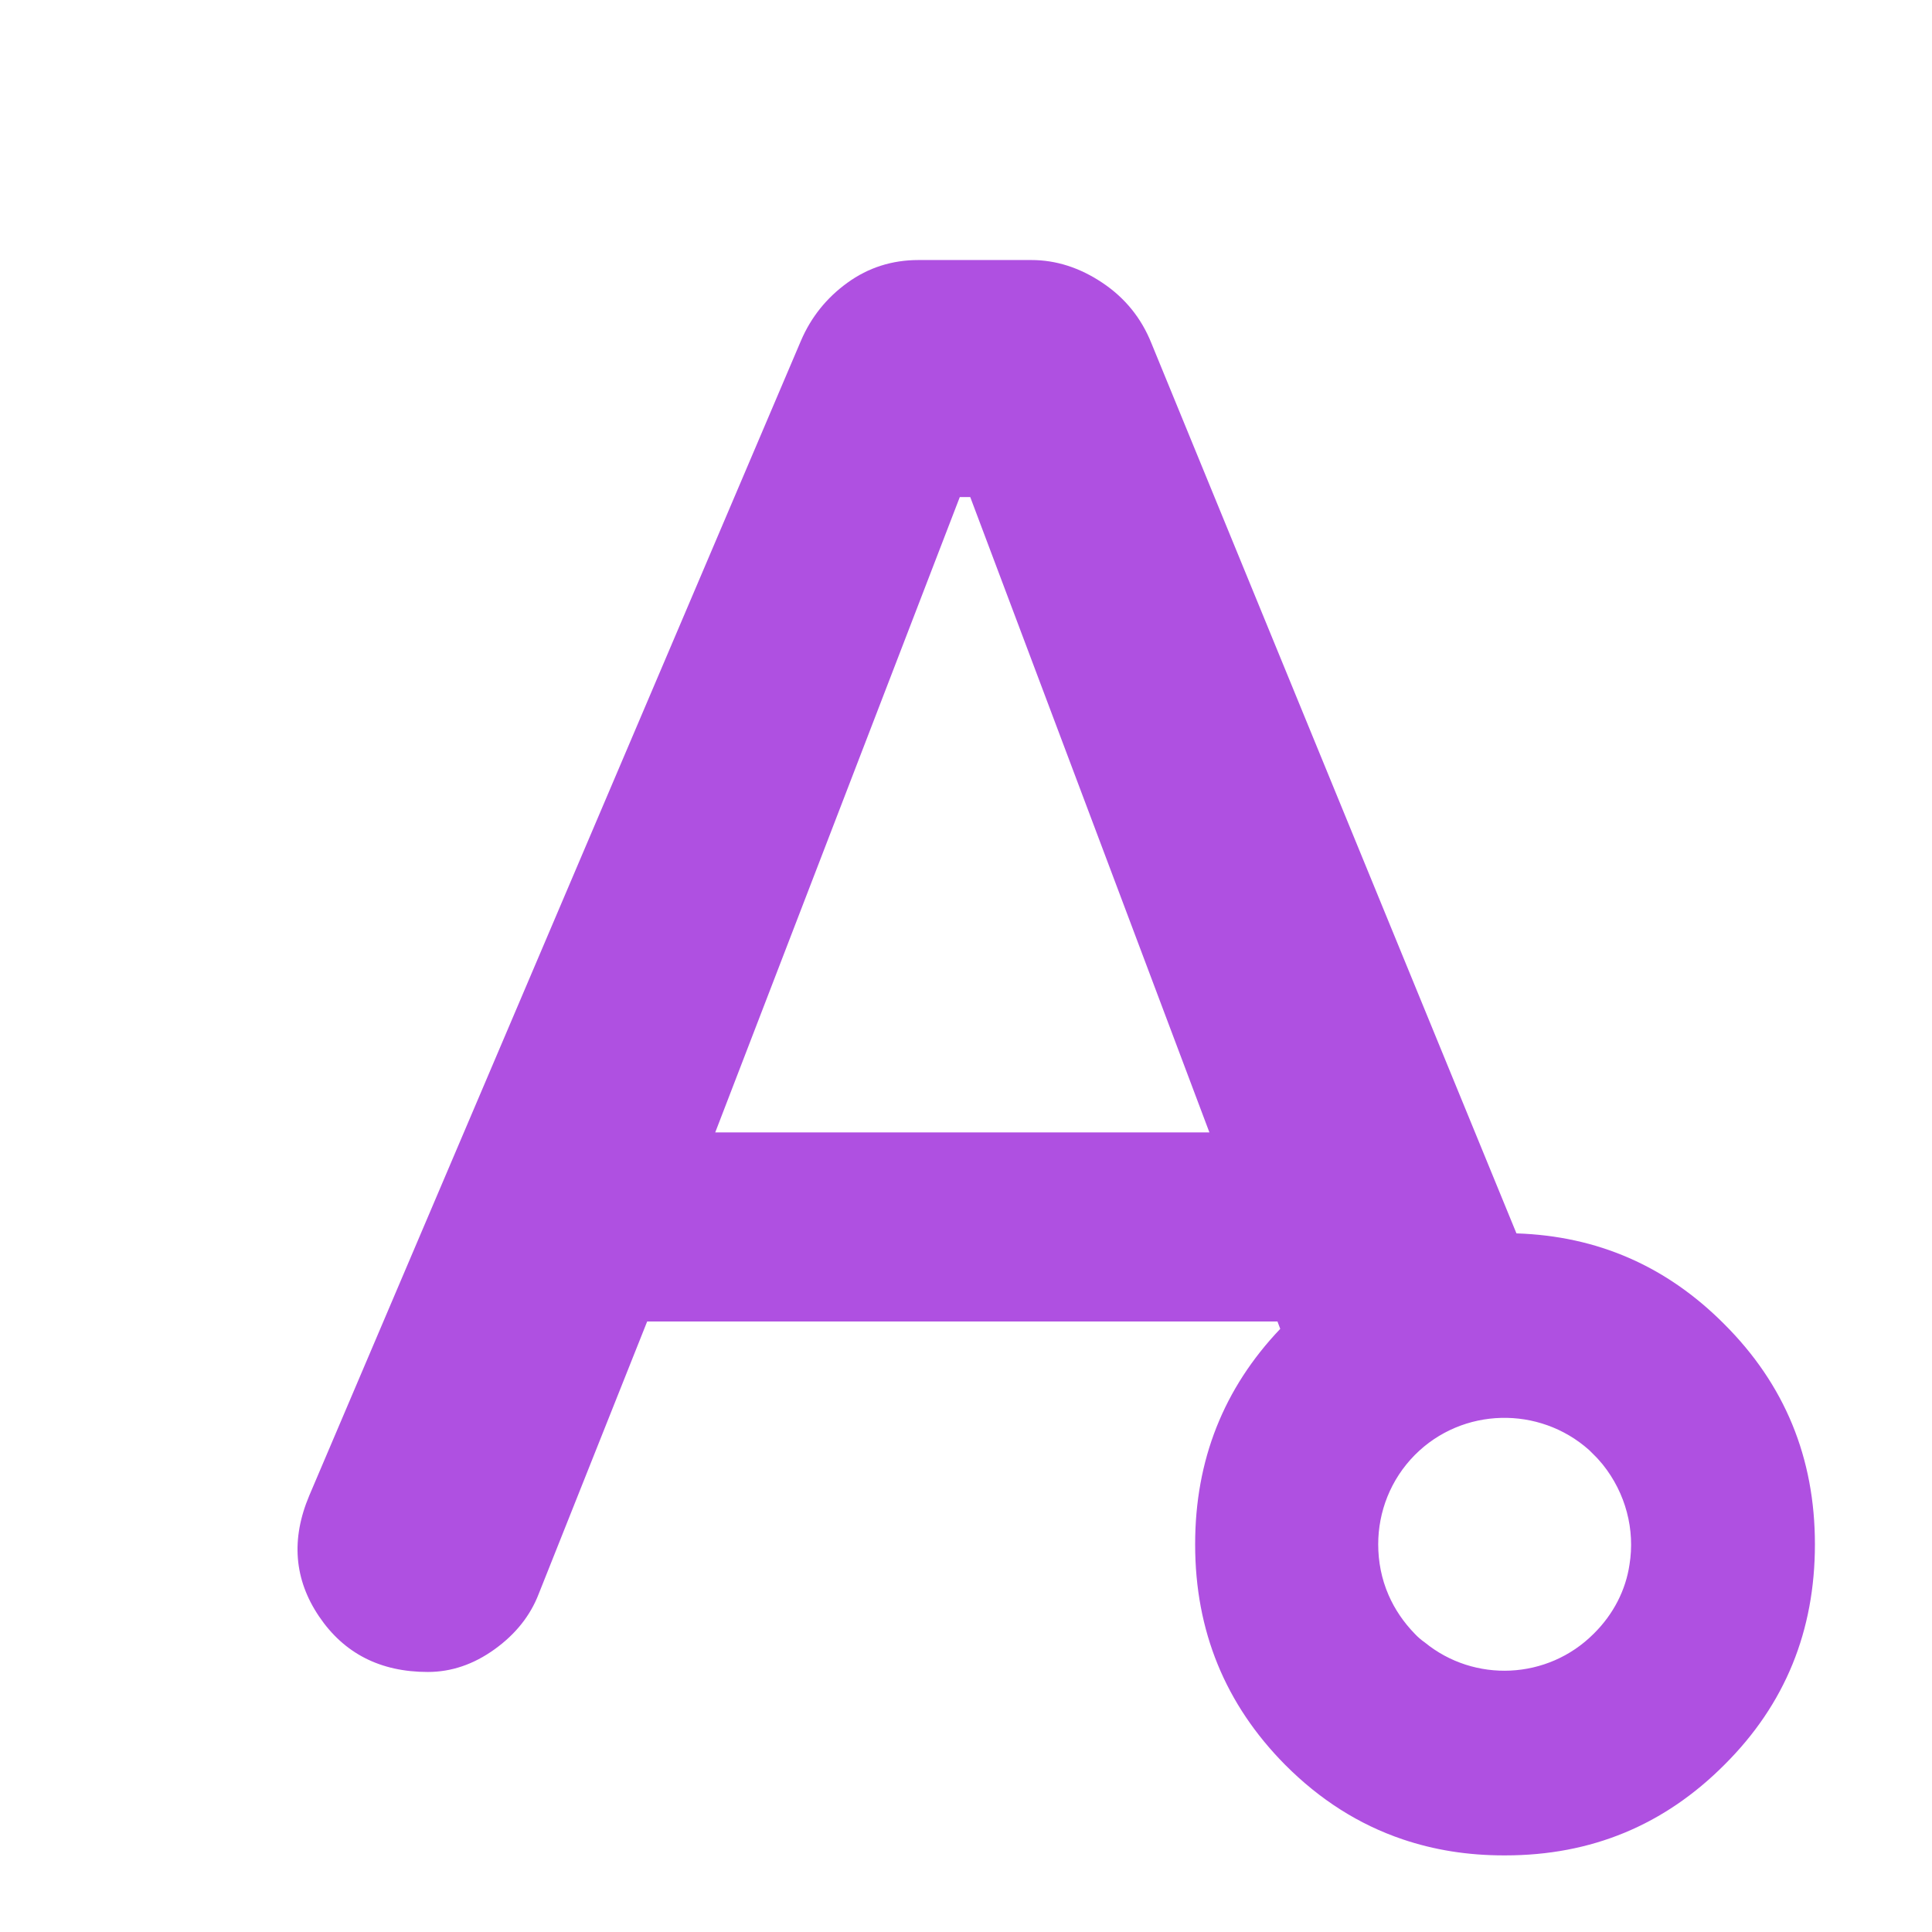 <svg height="48" viewBox="0 -960 960 960" width="48" xmlns="http://www.w3.org/2000/svg"><path fill="rgb(175, 80, 225)" d="m593.862-192.51c0-.05 0-.09 0-.14s0-.09 0-.14c0-41.71 14.164-77.36 42.281-106.91l-1.369-3.65h-313.203l-53.871 135.3c-4.176 10.86-11.485 20.05-21.924 27.56-10.44 7.52-21.507 11.28-33.2 11.28-23.587 0-41.593-9.19-54.021-27.57-12.428-18.37-14.048-38.41-4.861-60.13l244.298-573.79c5.011-11.69 12.708-21.3 23.09-28.81 10.382-7.52 22.149-11.28 35.304-11.28h56.101c12.243 0 23.995 3.76 35.254 11.28 11.25 7.51 19.381 17.54 24.392 30.06l181.385 442.31c40.286 1.31 74.598 16.31 103.187 45.02 30.16 30.04 45.12 66.54 45.12 109.47s-14.72 79.45-44.91 109.502c-29.92 30.04-66.16 45.08-108.95 45.08-.24 0-.24 0-.47 0 0 0 0 0-.24 0-18 0-34.6-2.67-50.27-7.97-21.73-7.35-41.15-19.69-58.443-37.07-29.71-30.022-44.68-66.492-44.68-109.402zm-238.465-204.8h245.551l-118.842-315.71h-5.187zm347.668 160.236c-12.16 12.274-18.24 28.363-18.24 44.425 0 8.606 1.64 17.21 5.15 25.229 3.04 7.014 7.48 13.564 13.09 19.312 1.4 1.5 3.04 2.93 4.91 4.23 24.56 20.09 61.03 18.64 83.95-4.35 9.83-9.698 15.91-21.764 17.76-34.319 2.83-17.28-1.85-35.494-13.32-49.78-1.4-1.663-2.8-3.299-4.44-4.866-.69-.793-1.64-1.541-2.33-2.313-24.79-22.073-62.91-21.28-86.53 2.432z" stroke-width=".003"/></svg>